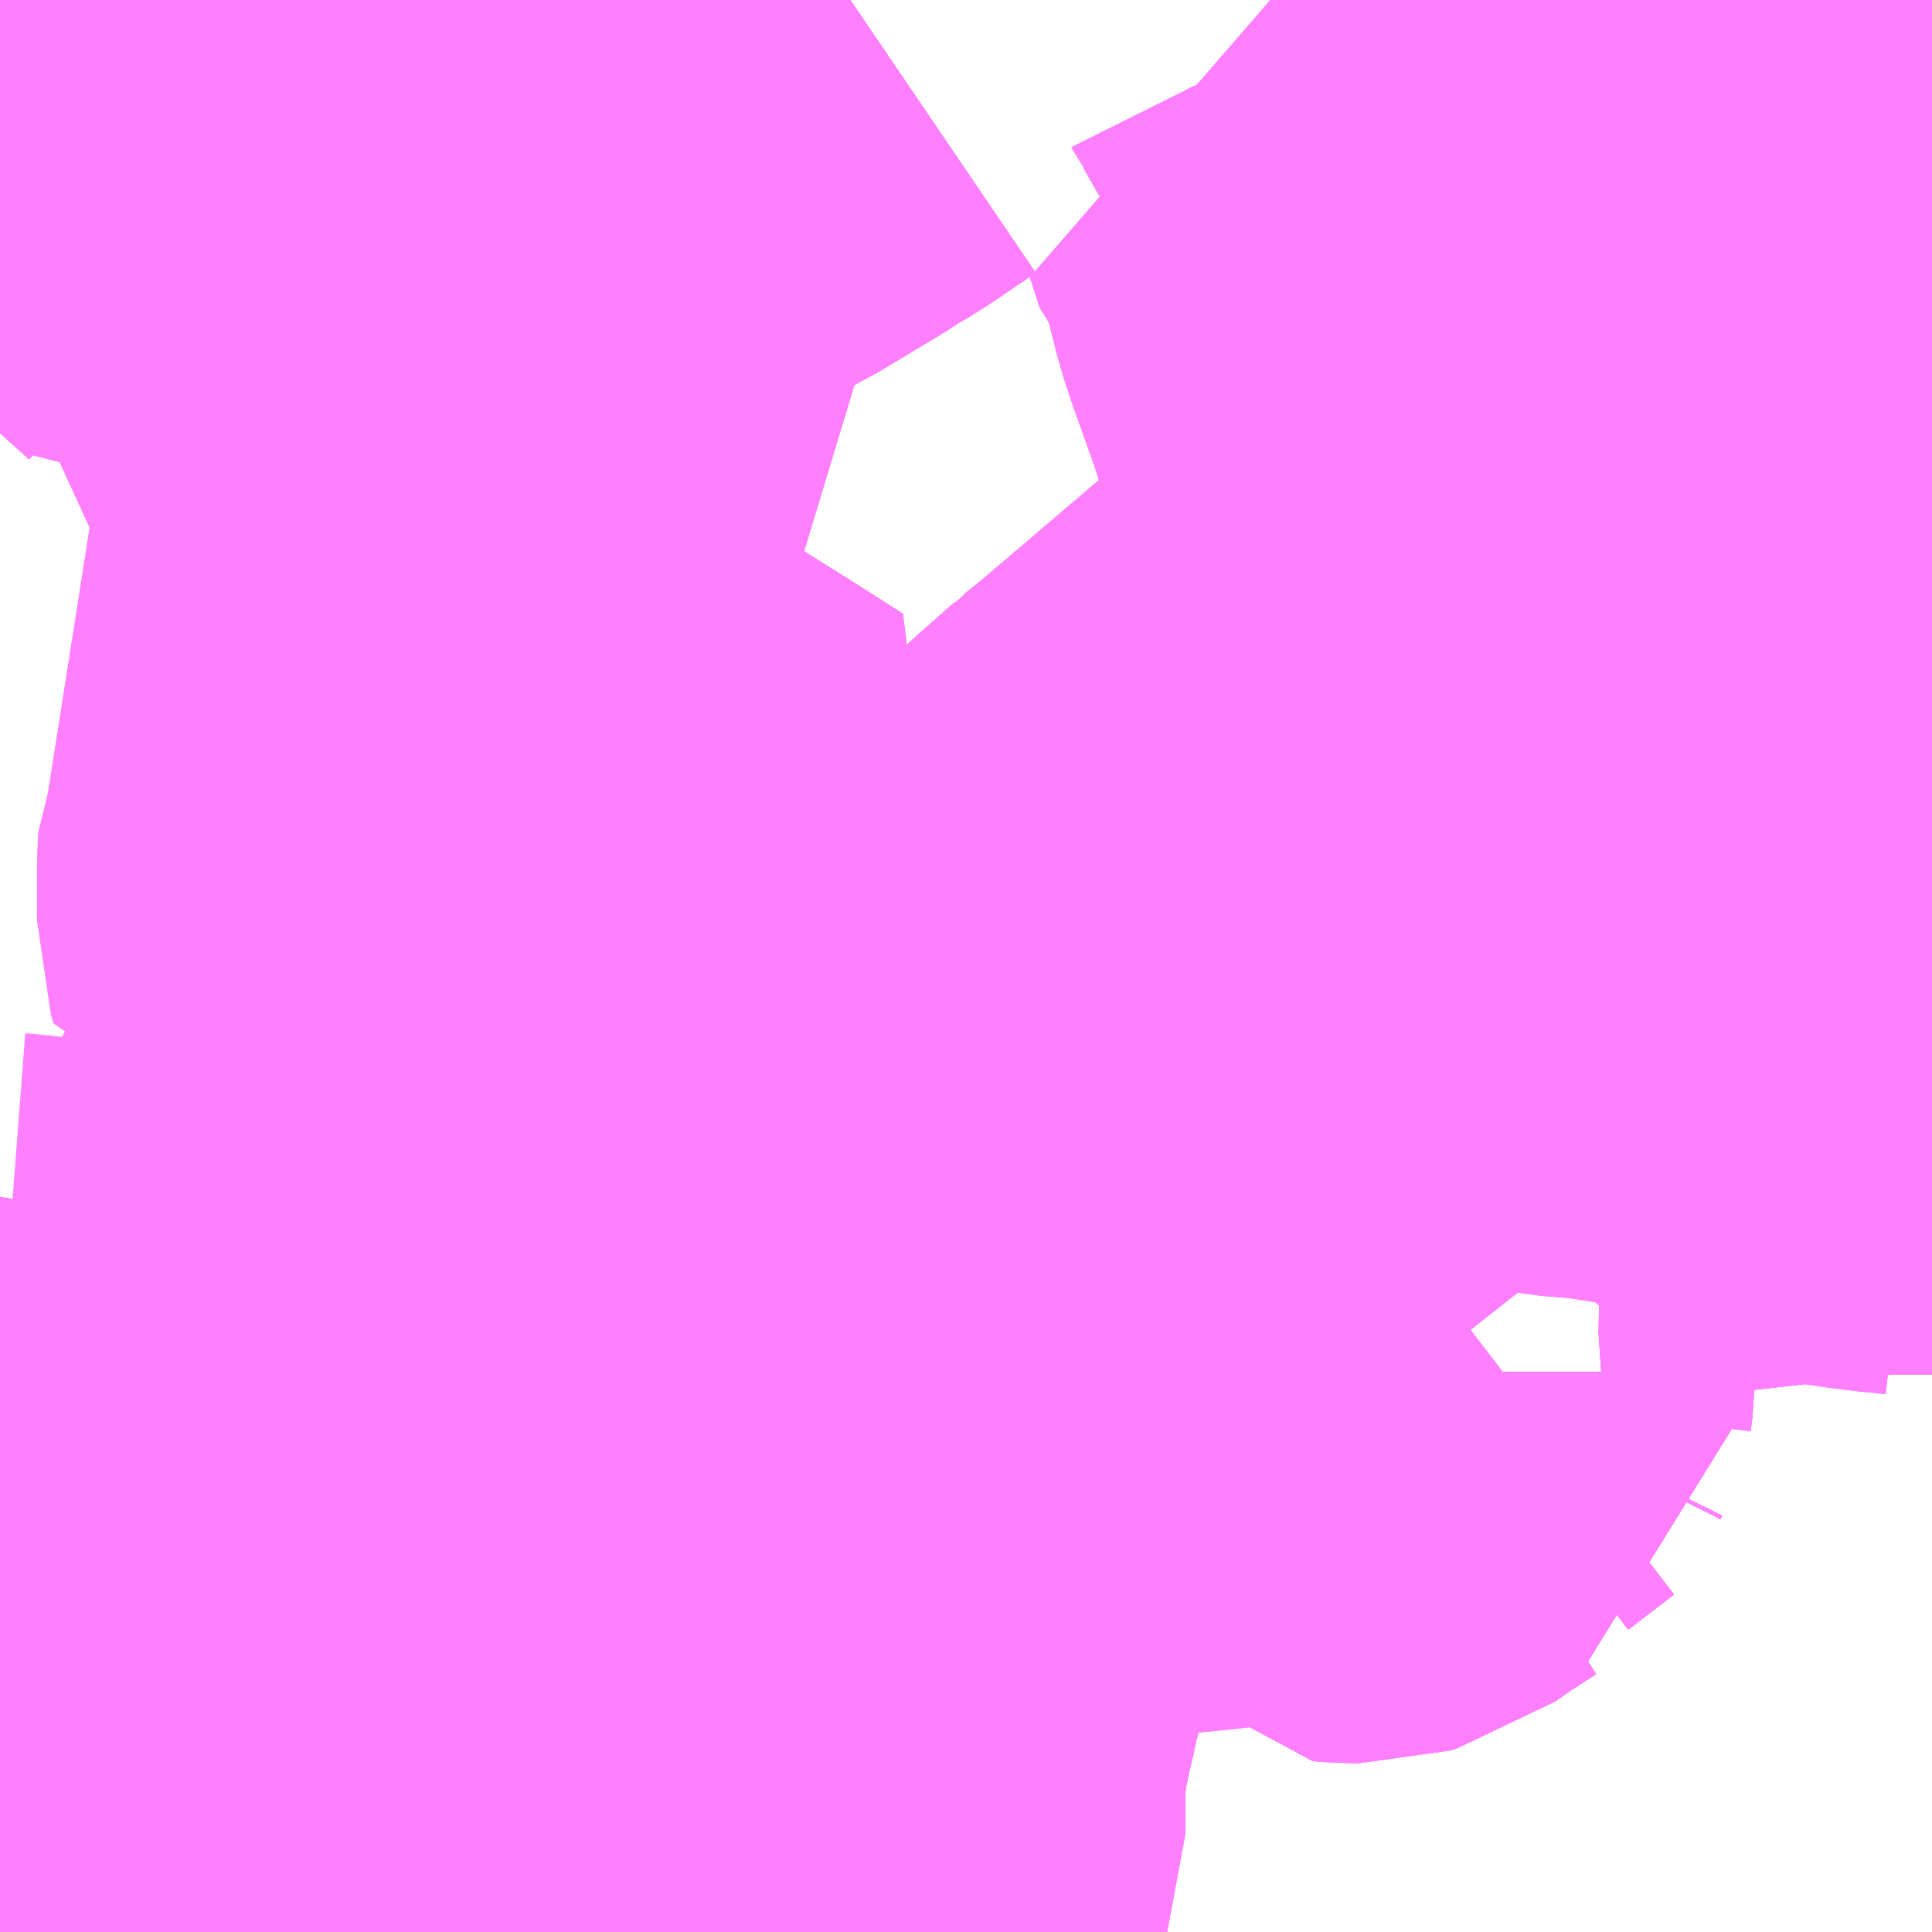 <?xml version="1.0" encoding="UTF-8"?>
<svg  xmlns="http://www.w3.org/2000/svg" xmlns:xlink="http://www.w3.org/1999/xlink" xmlns:go="http://purl.org/svgmap/profile" property="N07_001,N07_002,N07_003,N07_004,N07_005,N07_006,N07_007" viewBox="13957.031 -3566.162 2.197 2.197" go:dataArea="13957.03125 -3566.162109375 2.197265625 2.197265625" >
<globalCoordinateSystem srsName="http://purl.org/crs/84" transform="matrix(100.0,0.0,0.0,-100.0,0.0,0.0)" />
<defs>
 <g id="p0" >
  <circle cx="0.0" cy="0.0" r="3" stroke="green" stroke-width="0.75" vector-effect="non-scaling-stroke" />
 </g>
</defs>
<g fill="none" fill-rule="evenodd" stroke="#FF00FF" stroke-width="0.75" opacity="0.5" vector-effect="non-scaling-stroke" stroke-linejoin="bevel" >
<path content="1,京王バス,丘19,40.0,42.0,42.0," xlink:title="1" d="M13958.706,-3564.646L13958.654,-3564.606L13958.652,-3564.602L13958.652,-3564.599L13958.65,-3564.584L13958.65,-3564.577L13958.644,-3564.574L13958.619,-3564.558L13958.611,-3564.553L13958.584,-3564.534L13958.577,-3564.532L13958.567,-3564.532L13958.555,-3564.533L13958.529,-3564.566L13958.519,-3564.579L13958.48,-3564.626L13958.475,-3564.635L13958.458,-3564.653L13958.44,-3564.666L13958.418,-3564.678L13958.384,-3564.695L13958.335,-3564.72L13958.328,-3564.725L13958.311,-3564.731L13958.286,-3564.743L13958.271,-3564.751L13958.259,-3564.756L13958.254,-3564.748L13958.253,-3564.747L13958.245,-3564.734L13958.239,-3564.725L13958.228,-3564.728L13958.189,-3564.73L13958.182,-3564.731L13958.159,-3564.736L13958.132,-3564.745L13958.105,-3564.748L13958.083,-3564.753L13958.057,-3564.765L13958.04,-3564.775L13958.026,-3564.783L13958.015,-3564.788L13958,-3564.797L13957.961,-3564.798L13957.951,-3564.8L13957.947,-3564.802L13957.927,-3564.812L13957.964,-3564.845L13957.967,-3564.848L13957.984,-3564.863L13958.007,-3564.882L13957.998,-3564.886L13957.996,-3564.887L13957.96,-3564.904L13957.873,-3564.945L13957.867,-3564.95L13957.781,-3564.991L13957.778,-3564.993L13957.766,-3565.001L13957.755,-3565.005L13957.745,-3565.01L13957.74,-3565.013L13957.737,-3565.018L13957.736,-3565.022L13957.768,-3565.056L13957.78,-3565.068L13957.808,-3565.097L13957.856,-3565.148L13957.798,-3565.185L13957.745,-3565.218L13957.716,-3565.238L13957.621,-3565.295L13957.573,-3565.325L13957.568,-3565.328L13957.426,-3565.421L13957.393,-3565.44L13957.36,-3565.462L13957.35,-3565.469L13957.343,-3565.476L13957.382,-3565.496L13957.406,-3565.507L13957.411,-3565.51L13957.427,-3565.517L13957.481,-3565.546L13957.49,-3565.55L13957.537,-3565.58L13957.55,-3565.59L13957.573,-3565.608L13957.581,-3565.609L13957.586,-3565.612"/>
<path content="1,京王バス,丘19,40.0,42.0,42.0," xlink:title="1" d="M13957.586,-3565.612L13957.629,-3565.64L13957.667,-3565.651L13957.715,-3565.671L13957.754,-3565.686L13957.766,-3565.69L13957.759,-3565.699L13957.726,-3565.739L13957.7,-3565.774L13957.675,-3565.813L13957.655,-3565.844L13957.63,-3565.869L13957.609,-3565.893L13957.584,-3565.93L13957.575,-3565.944L13957.569,-3565.955L13957.564,-3565.964L13957.56,-3565.974L13957.495,-3565.954L13957.483,-3565.952L13957.457,-3565.944L13957.449,-3565.941L13957.435,-3565.936L13957.469,-3565.85L13957.477,-3565.834"/>
<path content="1,京王バス,丘19,40.0,42.0,42.0," xlink:title="1" d="M13957.54,-3565.782L13957.548,-3565.779L13957.565,-3565.724L13957.582,-3565.653L13957.584,-3565.64L13957.585,-3565.627L13957.586,-3565.612"/>
<path content="1,京王バス,丘21,171.0,133.0,89.0," xlink:title="1" d="M13957.477,-3565.834L13957.469,-3565.85L13957.435,-3565.936L13957.416,-3565.93L13957.331,-3565.901L13957.32,-3565.913L13957.315,-3565.918L13957.235,-3565.99L13957.23,-3565.997L13957.203,-3566.026L13957.182,-3566.052L13957.166,-3566.079L13957.153,-3566.102L13957.135,-3566.137L13957.128,-3566.147L13957.119,-3566.153L13957.091,-3566.152L13957.077,-3566.149L13957.07,-3566.151L13957.046,-3566.142L13957.031,-3566.141"/>
<path content="1,京王バス,丘22,4.0,5.0,4.0," xlink:title="1" d="M13957.477,-3565.834L13957.469,-3565.85L13957.435,-3565.936L13957.449,-3565.941L13957.457,-3565.944L13957.483,-3565.952L13957.495,-3565.954L13957.56,-3565.974L13957.566,-3565.976L13957.618,-3565.994L13957.639,-3565.996L13957.666,-3566.004L13957.694,-3566.011L13957.762,-3566.031L13957.772,-3566.033L13957.805,-3566.045L13957.836,-3566.06L13957.906,-3566.102L13957.921,-3566.112L13957.945,-3566.126L13957.998,-3566.162"/>
<path content="1,京王バス,丘31,60.0,44.0,44.0," xlink:title="1" d="M13957.586,-3565.612L13957.581,-3565.609L13957.573,-3565.608L13957.55,-3565.59L13957.537,-3565.58L13957.49,-3565.55L13957.481,-3565.546L13957.427,-3565.517L13957.411,-3565.51L13957.406,-3565.507L13957.382,-3565.496L13957.343,-3565.476L13957.35,-3565.469L13957.36,-3565.462L13957.393,-3565.44L13957.426,-3565.421L13957.568,-3565.328L13957.573,-3565.325L13957.621,-3565.295L13957.716,-3565.238L13957.745,-3565.218L13957.798,-3565.185L13957.856,-3565.148L13957.808,-3565.097L13957.78,-3565.068L13957.768,-3565.056L13957.736,-3565.022L13957.737,-3565.018L13957.74,-3565.013L13957.745,-3565.01L13957.755,-3565.005L13957.766,-3565.001L13957.778,-3564.993L13957.781,-3564.991L13957.867,-3564.95L13957.873,-3564.945L13957.96,-3564.904L13957.996,-3564.887L13957.998,-3564.886L13958.007,-3564.882L13957.984,-3564.863L13957.967,-3564.848L13957.964,-3564.845L13957.927,-3564.812L13957.924,-3564.81L13957.867,-3564.76L13957.844,-3564.732L13957.836,-3564.724L13957.824,-3564.711L13957.822,-3564.703L13957.815,-3564.689L13957.801,-3564.66L13957.787,-3564.627L13957.763,-3564.573L13957.748,-3564.535L13957.737,-3564.506L13957.732,-3564.492L13957.723,-3564.471L13957.709,-3564.434L13957.701,-3564.415L13957.694,-3564.403L13957.695,-3564.396L13957.694,-3564.394L13957.664,-3564.321L13957.639,-3564.256L13957.633,-3564.24L13957.618,-3564.203L13957.591,-3564.15L13957.588,-3564.13L13957.582,-3564.112L13957.579,-3564.102L13957.579,-3564.101L13957.564,-3564.065L13957.548,-3564.026L13957.535,-3564.006L13957.53,-3563.979L13957.524,-3563.965M13957.167,-3563.965L13957.166,-3563.966L13957.143,-3563.979L13957.131,-3563.986L13957.128,-3563.987L13957.095,-3564.016L13957.05,-3564.036L13957.031,-3564.046"/>
<path content="1,京王バス,丘31,60.0,44.0,44.0," xlink:title="1" d="M13957.54,-3565.782L13957.548,-3565.779L13957.565,-3565.724L13957.582,-3565.653L13957.584,-3565.64L13957.585,-3565.627L13957.586,-3565.612"/>
<path content="1,京王バス,丘31,60.0,44.0,44.0," xlink:title="1" d="M13957.477,-3565.834L13957.469,-3565.85L13957.435,-3565.936L13957.449,-3565.941L13957.457,-3565.944L13957.483,-3565.952L13957.495,-3565.954L13957.56,-3565.974L13957.564,-3565.964L13957.569,-3565.955L13957.575,-3565.944L13957.584,-3565.93L13957.609,-3565.893L13957.63,-3565.869L13957.655,-3565.844L13957.675,-3565.813L13957.7,-3565.774L13957.726,-3565.739L13957.759,-3565.699L13957.766,-3565.69L13957.754,-3565.686L13957.715,-3565.671L13957.667,-3565.651L13957.629,-3565.64L13957.586,-3565.612"/>
<path content="1,京王バス南（株）,新宿駅西口～府中線,0.5,0.0,0.0," xlink:title="1" d="M13957.031,-3565.784L13957.105,-3565.818L13957.154,-3565.838L13957.162,-3565.841L13957.237,-3565.868L13957.263,-3565.877L13957.275,-3565.882L13957.31,-3565.894L13957.326,-3565.9L13957.331,-3565.901L13957.416,-3565.93L13957.435,-3565.936L13957.469,-3565.85L13957.477,-3565.834L13957.489,-3565.832L13957.506,-3565.832L13957.521,-3565.831L13957.534,-3565.83L13957.577,-3565.847L13957.622,-3565.865L13957.63,-3565.869L13957.609,-3565.893L13957.584,-3565.93L13957.575,-3565.944L13957.569,-3565.955L13957.564,-3565.964L13957.56,-3565.974L13957.566,-3565.976L13957.618,-3565.994L13957.639,-3565.996L13957.666,-3566.004L13957.694,-3566.011L13957.762,-3566.031L13957.772,-3566.033L13957.805,-3566.045L13957.836,-3566.06L13957.906,-3566.102L13957.921,-3566.112L13957.945,-3566.126L13957.998,-3566.162"/>
<path content="1,京王バス南（株）,渋谷～府中線,0.5,0.0,0.0," xlink:title="1" d="M13957.031,-3565.784L13957.105,-3565.818L13957.154,-3565.838L13957.162,-3565.841L13957.237,-3565.868L13957.263,-3565.877L13957.275,-3565.882L13957.31,-3565.894L13957.326,-3565.9L13957.331,-3565.901L13957.416,-3565.93L13957.435,-3565.936L13957.469,-3565.85L13957.477,-3565.834L13957.489,-3565.832L13957.506,-3565.832L13957.521,-3565.831L13957.534,-3565.83L13957.577,-3565.847L13957.622,-3565.865L13957.63,-3565.869L13957.609,-3565.893L13957.584,-3565.93L13957.575,-3565.944L13957.569,-3565.955L13957.564,-3565.964L13957.56,-3565.974L13957.566,-3565.976L13957.618,-3565.994L13957.639,-3565.996L13957.666,-3566.004L13957.694,-3566.011L13957.762,-3566.031L13957.772,-3566.033L13957.805,-3566.045L13957.836,-3566.06L13957.906,-3566.102L13957.921,-3566.112L13957.945,-3566.126L13957.998,-3566.162"/>
<path content="1,小田急バス（株）,仙01,19.0,19.0,19.0," xlink:title="1" d="M13958.585,-3566.162L13958.586,-3566.16L13958.589,-3566.156L13958.609,-3566.162"/>
<path content="1,小田急バス（株）,境91,68.5,58.5,56.5," xlink:title="1" d="M13957.031,-3564.046L13957.05,-3564.036L13957.095,-3564.016L13957.128,-3563.987L13957.131,-3563.986L13957.143,-3563.979L13957.166,-3563.966L13957.167,-3563.965"/>
<path content="1,小田急バス（株）,成01,56.0,56.0,52.0," xlink:title="1" d="M13959.228,-3564.599L13959.228,-3564.604L13959.227,-3564.613L13959.223,-3564.672L13959.225,-3564.69L13959.225,-3564.732L13959.224,-3564.782L13959.222,-3564.802L13959.222,-3564.822L13959.222,-3564.843L13959.22,-3564.876L13959.217,-3564.895L13959.219,-3564.944L13959.219,-3564.949L13959.202,-3564.951L13959.181,-3564.953L13959.158,-3564.956L13959.139,-3564.959L13959.099,-3564.964L13959.088,-3564.966L13959.081,-3564.971L13959.06,-3564.992L13959.048,-3565L13959.036,-3565.005L13959.026,-3565.008L13959.022,-3565.011L13959.005,-3565.021L13958.987,-3565.035L13958.976,-3565.041L13958.967,-3565.043L13958.956,-3565.044L13958.94,-3565.046L13958.856,-3565.059L13958.84,-3565.059L13958.827,-3565.061L13958.789,-3565.066L13958.771,-3565.069L13958.73,-3565.076L13958.705,-3565.081L13958.626,-3565.099L13958.589,-3565.117L13958.551,-3565.126L13958.523,-3565.142L13958.484,-3565.173L13958.469,-3565.188L13958.455,-3565.208L13958.437,-3565.241L13958.433,-3565.253L13958.386,-3565.213L13958.366,-3565.197L13958.352,-3565.182L13958.316,-3565.159L13958.298,-3565.137L13958.293,-3565.133L13958.29,-3565.13L13958.245,-3565.09L13958.235,-3565.082L13958.218,-3565.067L13958.166,-3565.022L13958.164,-3565.021L13958.093,-3564.959L13958.079,-3564.947L13958.055,-3564.924L13958.039,-3564.911L13958.03,-3564.902L13958.018,-3564.892L13958.014,-3564.889L13958.007,-3564.882L13957.998,-3564.886L13957.996,-3564.887L13957.96,-3564.904L13957.873,-3564.945L13957.867,-3564.95L13957.781,-3564.991L13957.778,-3564.993L13957.766,-3565.001L13957.755,-3565.005L13957.745,-3565.01L13957.74,-3565.013L13957.737,-3565.018L13957.736,-3565.022L13957.768,-3565.056"/>
<path content="1,小田急バス（株）,成01,56.0,56.0,52.0," xlink:title="1" d="M13957.768,-3565.056L13957.753,-3565.063L13957.726,-3565.077L13957.693,-3565.091L13957.668,-3565.098L13957.645,-3565.102L13957.617,-3565.106L13957.612,-3565.106L13957.58,-3565.109L13957.542,-3565.11L13957.498,-3565.108L13957.466,-3565.107L13957.451,-3565.106L13957.448,-3565.116L13957.448,-3565.177L13957.449,-3565.196L13957.455,-3565.209L13957.476,-3565.239L13957.564,-3565.323L13957.568,-3565.328L13957.573,-3565.325L13957.621,-3565.295L13957.716,-3565.238L13957.745,-3565.218L13957.798,-3565.185L13957.856,-3565.148L13957.808,-3565.097L13957.78,-3565.068L13957.768,-3565.056"/>
<path content="1,小田急バス（株）,成04,60.0,60.0,51.0," xlink:title="1" d="M13959.228,-3564.599L13959.228,-3564.604L13959.227,-3564.613L13959.223,-3564.672L13959.225,-3564.69L13959.225,-3564.732L13959.224,-3564.782L13959.222,-3564.802L13959.222,-3564.822L13959.222,-3564.843L13959.22,-3564.876L13959.217,-3564.895L13959.219,-3564.944L13959.219,-3564.949L13959.225,-3565.048L13959.225,-3565.088L13959.217,-3565.131L13959.215,-3565.139L13959.212,-3565.153L13959.204,-3565.185L13959.202,-3565.195L13959.192,-3565.231L13959.17,-3565.28L13959.164,-3565.289L13959.154,-3565.32L13959.123,-3565.354L13959.085,-3565.401L13959.067,-3565.433L13959.046,-3565.485L13959.044,-3565.505L13959.033,-3565.515L13959.03,-3565.52L13959.021,-3565.54L13958.998,-3565.588L13958.985,-3565.62L13958.962,-3565.66L13958.959,-3565.67L13958.955,-3565.677L13958.953,-3565.682L13958.947,-3565.723L13958.946,-3565.735L13958.944,-3565.746L13958.94,-3565.811L13958.936,-3565.865L13958.938,-3565.874L13958.924,-3565.879L13958.897,-3565.892L13958.855,-3565.91L13958.849,-3565.913L13958.842,-3565.917L13958.815,-3565.924L13958.792,-3565.93L13958.761,-3565.935L13958.725,-3565.939L13958.689,-3565.944L13958.656,-3565.948L13958.588,-3565.957L13958.559,-3565.962L13958.57,-3565.928L13958.572,-3565.926L13958.581,-3565.913L13958.597,-3565.849L13958.606,-3565.822L13958.631,-3565.752L13958.657,-3565.67L13958.666,-3565.641L13958.68,-3565.592L13958.684,-3565.572L13958.684,-3565.537L13958.682,-3565.524L13958.675,-3565.495L13958.662,-3565.468L13958.649,-3565.446L13958.635,-3565.431L13958.596,-3565.395L13958.549,-3565.352L13958.433,-3565.253L13958.386,-3565.213L13958.366,-3565.197L13958.352,-3565.182L13958.316,-3565.159L13958.298,-3565.137L13958.293,-3565.133L13958.29,-3565.13L13958.245,-3565.09L13958.235,-3565.082L13958.218,-3565.067L13958.166,-3565.022L13958.164,-3565.021L13958.093,-3564.959L13958.079,-3564.947L13958.055,-3564.924L13958.039,-3564.911L13958.03,-3564.902L13958.018,-3564.892L13958.014,-3564.889L13958.007,-3564.882L13957.984,-3564.863L13957.967,-3564.848L13957.964,-3564.845L13957.927,-3564.812L13957.924,-3564.81L13957.867,-3564.76L13957.844,-3564.732L13957.836,-3564.724L13957.824,-3564.711L13957.822,-3564.703L13957.815,-3564.689L13957.801,-3564.66L13957.787,-3564.627L13957.763,-3564.573L13957.748,-3564.535L13957.737,-3564.506L13957.732,-3564.492L13957.723,-3564.471L13957.709,-3564.434L13957.701,-3564.415L13957.694,-3564.403L13957.695,-3564.396L13957.694,-3564.394L13957.664,-3564.321L13957.639,-3564.256L13957.633,-3564.24L13957.618,-3564.203L13957.591,-3564.15L13957.588,-3564.13L13957.582,-3564.112L13957.579,-3564.102L13957.579,-3564.101L13957.564,-3564.065L13957.548,-3564.026L13957.535,-3564.006L13957.53,-3563.979L13957.524,-3563.965M13957.167,-3563.965L13957.166,-3563.966L13957.143,-3563.979L13957.131,-3563.986L13957.128,-3563.987L13957.095,-3564.016L13957.05,-3564.036L13957.031,-3564.046"/>
<path content="1,小田急バス（株）,成05,59.0,56.0,48.0," xlink:title="1" d="M13957.827,-3563.965L13957.798,-3563.984L13957.746,-3564.023L13957.735,-3564.028L13957.697,-3564.052L13957.662,-3564.072L13957.582,-3564.112L13957.588,-3564.13L13957.591,-3564.15L13957.618,-3564.203L13957.633,-3564.24L13957.639,-3564.256L13957.664,-3564.321L13957.694,-3564.394L13957.695,-3564.396L13957.694,-3564.403L13957.701,-3564.415L13957.709,-3564.434L13957.723,-3564.471L13957.732,-3564.492L13957.737,-3564.506L13957.748,-3564.535L13957.763,-3564.573L13957.787,-3564.627L13957.801,-3564.66L13957.815,-3564.689L13957.822,-3564.703L13957.824,-3564.711L13957.836,-3564.724L13957.844,-3564.732L13957.867,-3564.76L13957.924,-3564.81L13957.927,-3564.812L13957.964,-3564.845L13957.967,-3564.848L13957.984,-3564.863L13958.007,-3564.882L13958.014,-3564.889L13958.018,-3564.892L13958.03,-3564.902L13958.039,-3564.911L13958.055,-3564.924L13958.079,-3564.947L13958.093,-3564.959L13958.164,-3565.021L13958.166,-3565.022L13958.218,-3565.067L13958.235,-3565.082L13958.245,-3565.09L13958.29,-3565.13L13958.293,-3565.133L13958.298,-3565.137L13958.316,-3565.159L13958.352,-3565.182L13958.366,-3565.197L13958.386,-3565.213L13958.433,-3565.253L13958.549,-3565.352L13958.596,-3565.395L13958.635,-3565.431L13958.649,-3565.446L13958.662,-3565.468L13958.675,-3565.495L13958.682,-3565.524L13958.684,-3565.537L13958.684,-3565.572L13958.68,-3565.592L13958.666,-3565.641L13958.657,-3565.67L13958.631,-3565.752L13958.606,-3565.822L13958.597,-3565.849L13958.581,-3565.913L13958.572,-3565.926L13958.57,-3565.928L13958.559,-3565.962L13958.588,-3565.957L13958.656,-3565.948L13958.689,-3565.944L13958.725,-3565.939L13958.761,-3565.935L13958.792,-3565.93L13958.815,-3565.924L13958.842,-3565.917L13958.849,-3565.913L13958.855,-3565.91L13958.897,-3565.892L13958.924,-3565.879L13958.938,-3565.874L13958.936,-3565.865L13958.94,-3565.811L13958.944,-3565.746L13958.946,-3565.735L13958.947,-3565.723L13958.953,-3565.682L13958.955,-3565.677L13958.959,-3565.67L13958.962,-3565.66L13958.985,-3565.62L13958.998,-3565.588L13959.021,-3565.54L13959.03,-3565.52L13959.033,-3565.515L13959.044,-3565.505L13959.046,-3565.485L13959.067,-3565.433L13959.085,-3565.401L13959.123,-3565.354L13959.154,-3565.32L13959.164,-3565.289L13959.17,-3565.28L13959.192,-3565.231L13959.202,-3565.195L13959.204,-3565.185L13959.212,-3565.153L13959.215,-3565.139L13959.217,-3565.131L13959.225,-3565.088L13959.225,-3565.048L13959.219,-3564.949L13959.219,-3564.944L13959.217,-3564.895L13959.22,-3564.876L13959.222,-3564.843L13959.222,-3564.822L13959.222,-3564.802L13959.224,-3564.782L13959.225,-3564.732L13959.225,-3564.69L13959.223,-3564.672L13959.227,-3564.613L13959.228,-3564.604L13959.228,-3564.599"/>
<path content="1,小田急バス（株）,成城学園前駅北口～中央電通学園前,1.0,0.0,0.0," xlink:title="1" d="M13959.228,-3564.599L13959.228,-3564.604L13959.227,-3564.613L13959.223,-3564.672L13959.225,-3564.69L13959.225,-3564.732L13959.224,-3564.782L13959.222,-3564.802L13959.222,-3564.822L13959.222,-3564.843L13959.22,-3564.876L13959.217,-3564.895L13959.219,-3564.944L13959.219,-3564.949L13959.202,-3564.951L13959.181,-3564.953L13959.158,-3564.956L13959.139,-3564.959L13959.099,-3564.964L13959.088,-3564.966L13959.081,-3564.971L13959.06,-3564.992L13959.048,-3565L13959.036,-3565.005L13959.026,-3565.008L13959.022,-3565.011L13959.005,-3565.021L13958.987,-3565.035L13958.976,-3565.041L13958.967,-3565.043L13958.956,-3565.044L13958.94,-3565.046L13958.856,-3565.059"/>
<path content="1,小田急バス（株）,渋26,30.0,30.0,30.0," xlink:title="1" d="M13957.167,-3563.965L13957.166,-3563.966L13957.143,-3563.979L13957.131,-3563.986L13957.128,-3563.987L13957.095,-3564.016L13957.05,-3564.036L13957.031,-3564.046"/>
<path content="1,小田急バス（株）,狛01,60.5,57.0,44.5," xlink:title="1" d="M13957.167,-3563.965L13957.166,-3563.966L13957.143,-3563.979L13957.131,-3563.986L13957.128,-3563.987L13957.095,-3564.016L13957.05,-3564.036L13957.031,-3564.046"/>
<path content="1,小田急バス（株）,狛02,7.8,8.5,7.0," xlink:title="1" d="M13957.167,-3563.965L13957.166,-3563.966L13957.143,-3563.979L13957.131,-3563.986L13957.128,-3563.987L13957.095,-3564.016L13957.05,-3564.036L13957.031,-3564.046"/>
<path content="1,小田急バス（株）,狛江営業所～上祖師谷四～成城学園前駅西口,2.5,2.5,2.5," xlink:title="1" d="M13959.228,-3565.826L13959.219,-3565.828L13959.202,-3565.83L13959.151,-3565.837L13959.097,-3565.844L13959.064,-3565.85L13959.042,-3565.853L13959.007,-3565.859L13958.98,-3565.864L13958.966,-3565.868L13958.958,-3565.871L13958.955,-3565.871L13958.938,-3565.874L13958.924,-3565.879L13958.897,-3565.892L13958.855,-3565.91L13958.849,-3565.913L13958.842,-3565.917L13958.815,-3565.924L13958.792,-3565.93L13958.761,-3565.935L13958.725,-3565.939L13958.689,-3565.944L13958.656,-3565.948L13958.588,-3565.957L13958.559,-3565.962L13958.57,-3565.928L13958.572,-3565.926L13958.581,-3565.913L13958.597,-3565.849L13958.606,-3565.822L13958.631,-3565.752L13958.657,-3565.67L13958.666,-3565.641L13958.68,-3565.592L13958.684,-3565.572L13958.684,-3565.537L13958.682,-3565.524L13958.675,-3565.495L13958.662,-3565.468L13958.649,-3565.446L13958.635,-3565.431L13958.596,-3565.395L13958.549,-3565.352L13958.433,-3565.253L13958.386,-3565.213L13958.366,-3565.197L13958.352,-3565.182L13958.316,-3565.159L13958.298,-3565.137L13958.293,-3565.133L13958.29,-3565.13L13958.245,-3565.09L13958.235,-3565.082L13958.218,-3565.067L13958.166,-3565.022L13958.164,-3565.021L13958.093,-3564.959L13958.079,-3564.947L13958.055,-3564.924L13958.039,-3564.911L13958.03,-3564.902L13958.018,-3564.892L13958.014,-3564.889L13958.007,-3564.882L13957.984,-3564.863L13957.967,-3564.848L13957.964,-3564.845L13957.927,-3564.812L13957.924,-3564.81L13957.867,-3564.76L13957.844,-3564.732L13957.836,-3564.724L13957.824,-3564.711L13957.822,-3564.703L13957.815,-3564.689L13957.801,-3564.66L13957.787,-3564.627L13957.763,-3564.573L13957.748,-3564.535L13957.737,-3564.506L13957.732,-3564.492L13957.723,-3564.471L13957.709,-3564.434L13957.701,-3564.415L13957.694,-3564.403L13957.695,-3564.396L13957.694,-3564.394L13957.664,-3564.321L13957.639,-3564.256L13957.633,-3564.24L13957.618,-3564.203L13957.591,-3564.15L13957.588,-3564.13L13957.582,-3564.112L13957.543,-3564.141L13957.525,-3564.152L13957.497,-3564.166L13957.489,-3564.173L13957.405,-3564.219L13957.329,-3564.262L13957.286,-3564.285L13957.221,-3564.319L13957.205,-3564.329L13957.19,-3564.336L13957.139,-3564.363L13957.116,-3564.377L13957.088,-3564.39L13957.068,-3564.401L13957.031,-3564.423"/>
<path content="1,小田急バス（株）,狛江営業所～仙川駅,2.0,2.0,2.0," xlink:title="1" d="M13957.031,-3564.423L13957.068,-3564.401L13957.088,-3564.39L13957.116,-3564.377L13957.139,-3564.363L13957.19,-3564.336L13957.205,-3564.329L13957.221,-3564.319L13957.286,-3564.285L13957.329,-3564.262L13957.405,-3564.219L13957.489,-3564.173L13957.497,-3564.166L13957.525,-3564.152L13957.543,-3564.141L13957.582,-3564.112L13957.588,-3564.13L13957.591,-3564.15L13957.618,-3564.203L13957.633,-3564.24L13957.639,-3564.256L13957.664,-3564.321L13957.694,-3564.394L13957.695,-3564.396L13957.694,-3564.403L13957.701,-3564.415L13957.709,-3564.434L13957.723,-3564.471L13957.732,-3564.492L13957.737,-3564.506L13957.748,-3564.535L13957.763,-3564.573L13957.787,-3564.627L13957.801,-3564.66L13957.815,-3564.689L13957.822,-3564.703L13957.824,-3564.711L13957.836,-3564.724L13957.844,-3564.732L13957.867,-3564.76L13957.924,-3564.81L13957.927,-3564.812L13957.964,-3564.845L13957.967,-3564.848L13957.984,-3564.863L13958.007,-3564.882L13958.014,-3564.889L13958.018,-3564.892L13958.03,-3564.902L13958.039,-3564.911L13958.055,-3564.924L13958.079,-3564.947L13958.093,-3564.959L13958.164,-3565.021L13958.166,-3565.022L13958.218,-3565.067L13958.235,-3565.082L13958.245,-3565.09L13958.29,-3565.13L13958.293,-3565.133L13958.298,-3565.137L13958.316,-3565.159L13958.352,-3565.182L13958.366,-3565.197L13958.386,-3565.213L13958.433,-3565.253L13958.549,-3565.352L13958.596,-3565.395L13958.635,-3565.431L13958.649,-3565.446L13958.662,-3565.468L13958.675,-3565.495L13958.682,-3565.524L13958.684,-3565.537L13958.684,-3565.572L13958.68,-3565.592L13958.666,-3565.641L13958.657,-3565.67L13958.631,-3565.752L13958.606,-3565.822L13958.597,-3565.849L13958.581,-3565.913L13958.572,-3565.926L13958.57,-3565.928L13958.559,-3565.962L13958.588,-3565.957L13958.656,-3565.948L13958.689,-3565.944L13958.689,-3565.952L13958.686,-3565.972L13958.682,-3565.987L13958.667,-3566.018L13958.655,-3566.04L13958.589,-3566.156L13958.586,-3566.16L13958.585,-3566.162"/>
<path content="1,小田急バス（株）,狛江営業所～成城学園前駅南口,11.0,17.0,11.5," xlink:title="1" d="M13957.167,-3563.965L13957.166,-3563.966L13957.143,-3563.979L13957.131,-3563.986L13957.128,-3563.987L13957.095,-3564.016L13957.05,-3564.036L13957.031,-3564.046"/>
<path content="1,小田急バス（株）,狛江営業所～成城学園前駅西口,14.5,14.0,14.0," xlink:title="1" d="M13957.031,-3564.046L13957.05,-3564.036L13957.095,-3564.016L13957.128,-3563.987L13957.131,-3563.986L13957.143,-3563.979L13957.166,-3563.966L13957.167,-3563.965M13957.524,-3563.965L13957.53,-3563.979L13957.535,-3564.006L13957.548,-3564.026L13957.564,-3564.065L13957.579,-3564.101L13957.579,-3564.102L13957.582,-3564.112L13957.588,-3564.13L13957.591,-3564.15L13957.618,-3564.203L13957.633,-3564.24L13957.639,-3564.256L13957.664,-3564.321L13957.694,-3564.394L13957.695,-3564.396L13957.694,-3564.403L13957.701,-3564.415L13957.709,-3564.434L13957.723,-3564.471L13957.732,-3564.492L13957.737,-3564.506L13957.748,-3564.535L13957.763,-3564.573L13957.787,-3564.627L13957.801,-3564.66L13957.815,-3564.689L13957.822,-3564.703L13957.824,-3564.711L13957.836,-3564.724L13957.844,-3564.732L13957.867,-3564.76L13957.924,-3564.81L13957.927,-3564.812L13957.964,-3564.845L13957.967,-3564.848L13957.984,-3564.863L13958.007,-3564.882L13958.014,-3564.889L13958.018,-3564.892L13958.03,-3564.902L13958.039,-3564.911L13958.055,-3564.924L13958.079,-3564.947L13958.093,-3564.959L13958.164,-3565.021L13958.166,-3565.022L13958.218,-3565.067L13958.235,-3565.082L13958.245,-3565.09L13958.29,-3565.13L13958.293,-3565.133L13958.298,-3565.137L13958.316,-3565.159L13958.352,-3565.182L13958.366,-3565.197L13958.386,-3565.213L13958.433,-3565.253L13958.437,-3565.241L13958.455,-3565.208L13958.469,-3565.188L13958.484,-3565.173L13958.523,-3565.142L13958.551,-3565.126L13958.589,-3565.117L13958.626,-3565.099L13958.705,-3565.081L13958.73,-3565.076L13958.771,-3565.069L13958.789,-3565.066L13958.827,-3565.061L13958.84,-3565.059L13958.856,-3565.059L13958.94,-3565.046L13958.956,-3565.044L13958.967,-3565.043L13958.976,-3565.041L13958.987,-3565.035L13959.005,-3565.021L13959.022,-3565.011L13959.026,-3565.008L13959.036,-3565.005L13959.048,-3565L13959.06,-3564.992L13959.081,-3564.971L13959.088,-3564.966L13959.099,-3564.964L13959.139,-3564.959L13959.158,-3564.956L13959.181,-3564.953L13959.202,-3564.951L13959.219,-3564.949L13959.219,-3564.944L13959.217,-3564.895L13959.22,-3564.876L13959.222,-3564.843L13959.222,-3564.822L13959.222,-3564.802L13959.224,-3564.782L13959.225,-3564.732L13959.225,-3564.69L13959.223,-3564.672L13959.227,-3564.613L13959.228,-3564.604L13959.228,-3564.599"/>
<path content="1,小田急バス（株）,狛江営業所～狛江駅北口,19.5,15.5,16.5," xlink:title="1" d="M13957.827,-3563.965L13957.798,-3563.984L13957.746,-3564.023L13957.735,-3564.028L13957.697,-3564.052L13957.662,-3564.072L13957.582,-3564.112L13957.543,-3564.141L13957.525,-3564.152L13957.497,-3564.166L13957.489,-3564.173L13957.405,-3564.219L13957.329,-3564.262L13957.286,-3564.285L13957.221,-3564.319L13957.205,-3564.329L13957.19,-3564.336L13957.139,-3564.363L13957.116,-3564.377L13957.088,-3564.39L13957.068,-3564.401L13957.031,-3564.423"/>
<path content="1,小田急バス（株）,玉08,27.5,30.0,30.0," xlink:title="1" d="M13957.167,-3563.965L13957.166,-3563.966L13957.143,-3563.979L13957.131,-3563.986L13957.128,-3563.987L13957.095,-3564.016L13957.05,-3564.036L13957.031,-3564.046"/>
<path content="3,世田谷区,喜01,28.0,28.0,28.0," xlink:title="3" d="M13957.924,-3563.965L13957.927,-3563.969L13957.963,-3564.024L13957.976,-3564.03L13957.996,-3564.058L13957.999,-3564.064L13958.004,-3564.077L13958.004,-3564.131L13958.005,-3564.156L13958.01,-3564.193L13958.018,-3564.232L13958.023,-3564.252L13958.026,-3564.269L13958.042,-3564.325L13958.044,-3564.336L13958.049,-3564.357L13958.05,-3564.363L13958.056,-3564.389L13958.064,-3564.409L13958.077,-3564.43L13958.077,-3564.441L13958.082,-3564.446L13958.095,-3564.497L13958.088,-3564.502L13958.065,-3564.524L13958.056,-3564.535L13958.047,-3564.554L13958.047,-3564.581L13958.048,-3564.59L13958.031,-3564.597L13958.015,-3564.602L13957.998,-3564.61L13957.97,-3564.619L13957.967,-3564.621L13957.901,-3564.646L13957.881,-3564.655L13957.855,-3564.675L13957.835,-3564.682L13957.828,-3564.684L13957.815,-3564.689L13957.822,-3564.703L13957.824,-3564.711L13957.836,-3564.724L13957.844,-3564.732L13957.867,-3564.76L13957.924,-3564.81L13957.927,-3564.812L13957.947,-3564.802L13957.951,-3564.8L13957.961,-3564.798L13958,-3564.797L13958.015,-3564.788L13958.026,-3564.783L13958.04,-3564.775L13958.057,-3564.765L13958.083,-3564.753L13958.105,-3564.748L13958.132,-3564.745L13958.159,-3564.736L13958.182,-3564.731L13958.189,-3564.73L13958.228,-3564.728L13958.239,-3564.725"/>
<path content="3,世田谷区,喜01,28.0,28.0,28.0," xlink:title="3" d="M13958.519,-3564.579L13958.48,-3564.626L13958.475,-3564.635L13958.458,-3564.653L13958.44,-3564.666L13958.418,-3564.678L13958.384,-3564.695L13958.335,-3564.72L13958.328,-3564.725L13958.311,-3564.731L13958.286,-3564.743L13958.271,-3564.751L13958.259,-3564.756L13958.254,-3564.748L13958.253,-3564.747L13958.245,-3564.734L13958.239,-3564.725"/>
<path content="3,世田谷区,喜01,28.0,28.0,28.0," xlink:title="3" d="M13958.706,-3564.646L13958.654,-3564.606L13958.652,-3564.602L13958.652,-3564.599L13958.65,-3564.584L13958.65,-3564.577L13958.644,-3564.574L13958.619,-3564.558L13958.611,-3564.553L13958.584,-3564.534L13958.577,-3564.532L13958.567,-3564.532L13958.555,-3564.533L13958.529,-3564.566L13958.519,-3564.579"/>
<path content="3,世田谷区,喜01,28.0,28.0,28.0," xlink:title="3" d="M13958.239,-3564.725L13958.251,-3564.722L13958.295,-3564.705L13958.31,-3564.695L13958.31,-3564.685L13958.304,-3564.68L13958.29,-3564.668L13958.291,-3564.657L13958.302,-3564.639L13958.322,-3564.611L13958.332,-3564.593L13958.342,-3564.575L13958.347,-3564.564L13958.388,-3564.568L13958.424,-3564.572L13958.453,-3564.576L13958.519,-3564.579"/>
<path content="3,狛江市,北ルート,22.0,22.0,22.0," xlink:title="3" d="M13957.524,-3563.965L13957.53,-3563.979L13957.535,-3564.006L13957.548,-3564.026L13957.564,-3564.065L13957.579,-3564.101L13957.579,-3564.102L13957.582,-3564.112L13957.543,-3564.141L13957.525,-3564.152L13957.497,-3564.166L13957.489,-3564.173L13957.405,-3564.219L13957.329,-3564.262L13957.286,-3564.285L13957.244,-3564.233L13957.232,-3564.23L13957.227,-3564.209L13957.207,-3564.179L13957.198,-3564.165L13957.177,-3564.136L13957.162,-3564.12L13957.12,-3564.085L13957.114,-3564.082L13957.072,-3564.051L13957.05,-3564.036L13957.031,-3564.046"/>
<path content="3,狛江市,北ルート,22.0,22.0,22.0," xlink:title="3" d="M13957.031,-3564.613L13957.044,-3564.612L13957.077,-3564.608L13957.086,-3564.607L13957.096,-3564.605L13957.199,-3564.591L13957.211,-3564.589L13957.235,-3564.586L13957.301,-3564.578L13957.298,-3564.591L13957.308,-3564.623L13957.312,-3564.652L13957.329,-3564.749"/>
<path content="3,狛江市,北ルート,22.0,22.0,22.0," xlink:title="3" d="M13957.329,-3564.749L13957.362,-3564.757L13957.386,-3564.766L13957.415,-3564.788L13957.424,-3564.796L13957.433,-3564.807L13957.442,-3564.825L13957.447,-3564.846L13957.448,-3564.859L13957.461,-3564.855L13957.464,-3564.855L13957.472,-3564.855L13957.506,-3564.85L13957.525,-3564.849L13957.54,-3564.847L13957.548,-3564.853L13957.617,-3564.844L13957.653,-3564.84L13957.682,-3564.835L13957.662,-3564.798L13957.659,-3564.788L13957.659,-3564.769L13957.659,-3564.765L13957.655,-3564.732L13957.653,-3564.729L13957.653,-3564.722L13957.645,-3564.695L13957.638,-3564.675L13957.631,-3564.655L13957.625,-3564.641L13957.665,-3564.624L13957.682,-3564.611L13957.706,-3564.6L13957.721,-3564.592L13957.734,-3564.586L13957.763,-3564.573L13957.787,-3564.627L13957.801,-3564.66L13957.815,-3564.689L13957.828,-3564.684L13957.835,-3564.682L13957.855,-3564.675L13957.881,-3564.655L13957.901,-3564.646L13957.967,-3564.621L13957.97,-3564.619L13957.998,-3564.61L13958.015,-3564.602L13958.031,-3564.597L13958.048,-3564.59L13958.047,-3564.581L13958.047,-3564.554L13958.056,-3564.535L13958.065,-3564.524L13958.088,-3564.502L13958.095,-3564.497L13958.082,-3564.446L13958.077,-3564.441L13958.077,-3564.43L13958.064,-3564.409L13958.056,-3564.389L13958.05,-3564.363L13958.049,-3564.357L13958.044,-3564.336L13958.042,-3564.325L13958.026,-3564.269L13958.023,-3564.252L13958.018,-3564.232L13958.01,-3564.193L13958.005,-3564.156L13958.004,-3564.131L13958.004,-3564.077L13957.999,-3564.064L13957.996,-3564.058L13957.976,-3564.03L13957.963,-3564.024L13957.927,-3563.969L13957.924,-3563.965"/>
<path content="3,狛江市,北ルート,22.0,22.0,22.0," xlink:title="3" d="M13957.321,-3564.753L13957.329,-3564.749"/>
<path content="3,狛江市,喜01,28.0,28.0,28.0," xlink:title="3" d="M13957.924,-3563.965L13957.927,-3563.969L13957.963,-3564.024L13957.976,-3564.03L13957.996,-3564.058L13957.999,-3564.064L13958.004,-3564.077L13958.004,-3564.131L13958.005,-3564.156L13958.01,-3564.193L13958.018,-3564.232L13958.023,-3564.252L13958.026,-3564.269L13958.042,-3564.325L13958.044,-3564.336L13958.049,-3564.357L13958.05,-3564.363L13958.056,-3564.389L13958.064,-3564.409L13958.077,-3564.43L13958.077,-3564.441L13958.082,-3564.446L13958.095,-3564.497L13958.088,-3564.502L13958.065,-3564.524L13958.056,-3564.535L13958.047,-3564.554L13958.047,-3564.581L13958.048,-3564.59L13958.031,-3564.597L13958.015,-3564.602L13957.998,-3564.61L13957.97,-3564.619L13957.967,-3564.621L13957.901,-3564.646L13957.881,-3564.655L13957.855,-3564.675L13957.835,-3564.682L13957.828,-3564.684L13957.815,-3564.689L13957.822,-3564.703L13957.824,-3564.711L13957.836,-3564.724L13957.844,-3564.732L13957.867,-3564.76L13957.924,-3564.81L13957.927,-3564.812L13957.947,-3564.802L13957.951,-3564.8L13957.961,-3564.798L13958,-3564.797L13958.015,-3564.788L13958.026,-3564.783L13958.04,-3564.775L13958.057,-3564.765L13958.083,-3564.753L13958.105,-3564.748L13958.132,-3564.745L13958.159,-3564.736L13958.182,-3564.731L13958.189,-3564.73L13958.228,-3564.728L13958.239,-3564.725"/>
<path content="3,狛江市,喜01,28.0,28.0,28.0," xlink:title="3" d="M13958.519,-3564.579L13958.48,-3564.626L13958.475,-3564.635L13958.458,-3564.653L13958.44,-3564.666L13958.418,-3564.678L13958.384,-3564.695L13958.335,-3564.72L13958.328,-3564.725L13958.311,-3564.731L13958.286,-3564.743L13958.271,-3564.751L13958.259,-3564.756L13958.254,-3564.748L13958.253,-3564.747L13958.245,-3564.734L13958.239,-3564.725"/>
<path content="3,狛江市,喜01,28.0,28.0,28.0," xlink:title="3" d="M13958.706,-3564.646L13958.654,-3564.606L13958.652,-3564.602L13958.652,-3564.599L13958.65,-3564.584L13958.65,-3564.577L13958.644,-3564.574L13958.619,-3564.558L13958.611,-3564.553L13958.584,-3564.534L13958.577,-3564.532L13958.567,-3564.532L13958.555,-3564.533L13958.529,-3564.566L13958.519,-3564.579"/>
<path content="3,狛江市,喜01,28.0,28.0,28.0," xlink:title="3" d="M13958.239,-3564.725L13958.251,-3564.722L13958.295,-3564.705L13958.31,-3564.695L13958.31,-3564.685L13958.304,-3564.68L13958.29,-3564.668L13958.291,-3564.657L13958.302,-3564.639L13958.322,-3564.611L13958.332,-3564.593L13958.342,-3564.575L13958.347,-3564.564L13958.388,-3564.568L13958.424,-3564.572L13958.453,-3564.576L13958.519,-3564.579"/>
<path content="3,調布市,仙01,19.0,19.0,19.0," xlink:title="3" d="M13958.585,-3566.162L13958.586,-3566.16L13958.589,-3566.156L13958.609,-3566.162"/>
<path content="3,調布市,緑ヶ丘循環,36.0,36.0,36.0," xlink:title="3" d="M13958.585,-3566.162L13958.586,-3566.16L13958.589,-3566.156L13958.609,-3566.162"/>
</g>
</svg>
